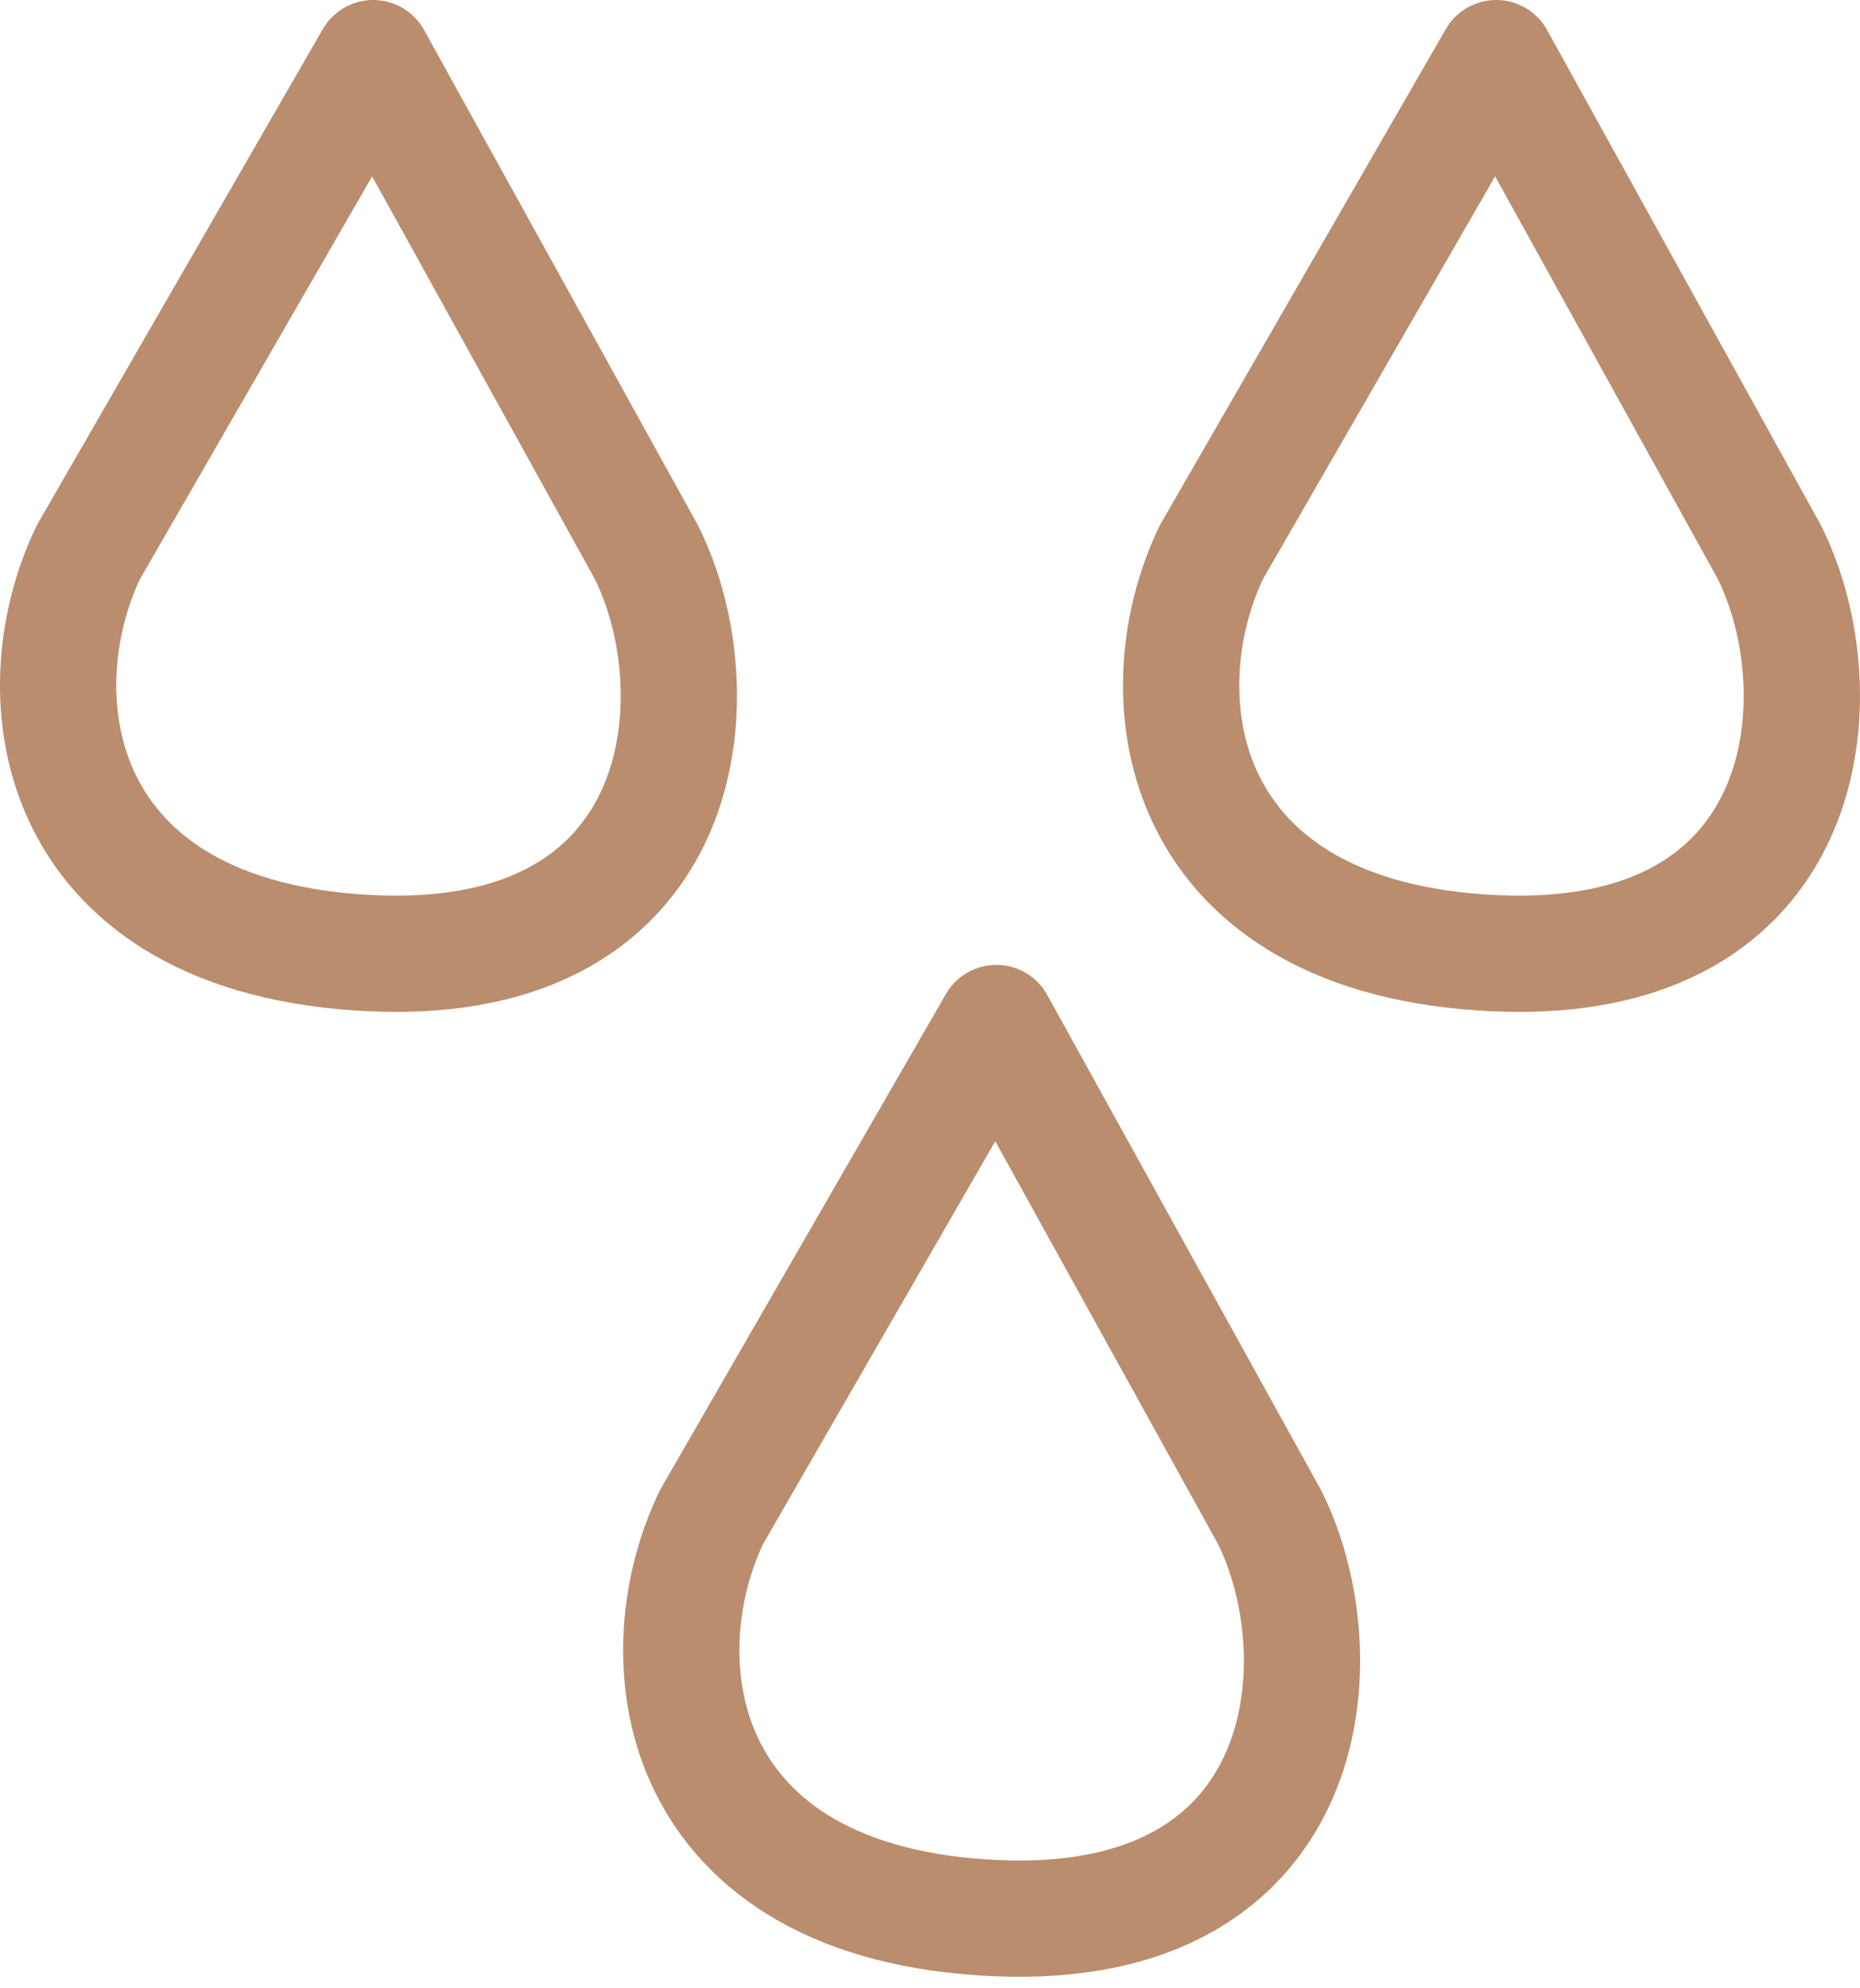<svg width="160" height="171" viewBox="0 0 160 171" fill="none" xmlns="http://www.w3.org/2000/svg">
<path d="M7.603 47.5L32.103 5L55.604 47.5C61.604 59.5 59.703 83.2 32.103 82C4.503 80.8 1.602 60 7.603 47.5Z" stroke="#B98D6D" stroke-width="10" stroke-linejoin="round"/>
<path d="M104.205 47.5L128.705 5L152.206 47.5C158.206 59.5 156.305 83.2 128.705 82C101.105 80.8 98.203 60 104.205 47.5Z" stroke="#B98D6D" stroke-width="10" stroke-linejoin="round"/>
<path d="M61.205 130.5L85.705 88L109.206 130.5C115.206 142.5 113.305 166.2 85.705 165C58.105 163.8 55.203 143 61.205 130.5Z" stroke="#B98D6D" stroke-width="10" stroke-linejoin="round"/>
</svg>
